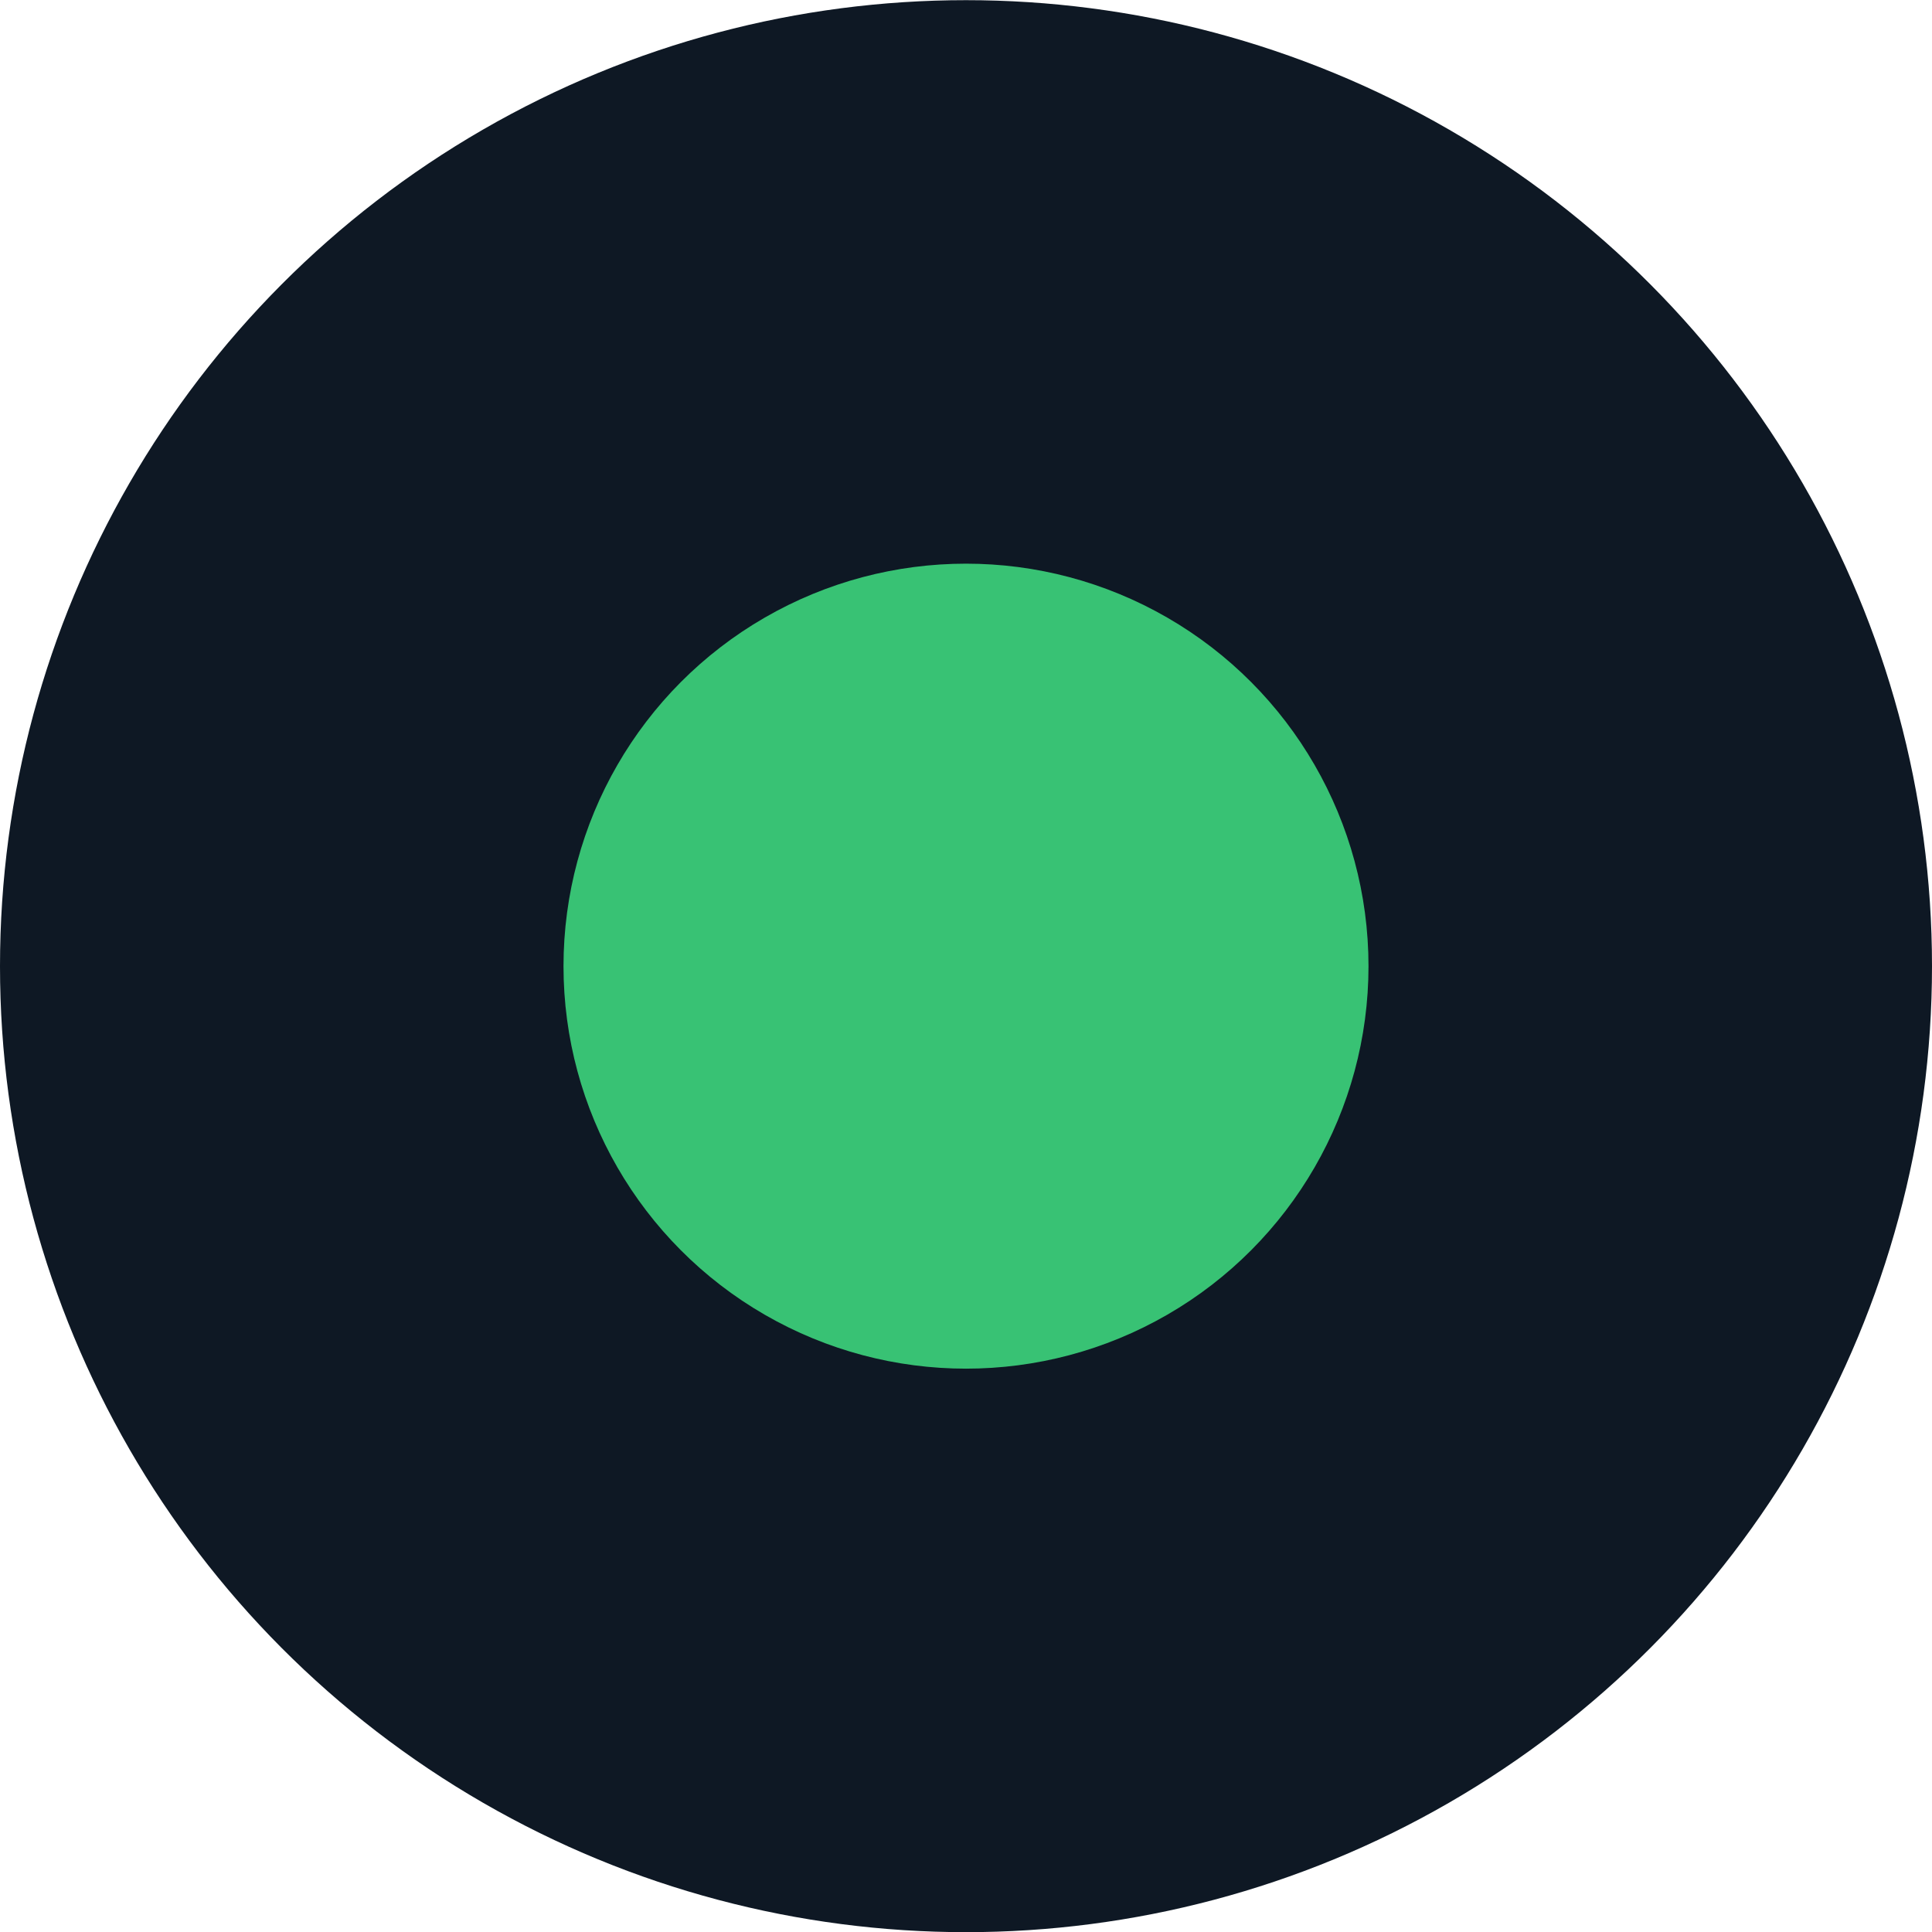 <svg width="24" height="24" viewBox="0 0 24 24" fill="none" xmlns="http://www.w3.org/2000/svg">
<circle cx="12" cy="12.002" r="12" fill="#0E1824"/>
<circle cx="12" cy="12.002" r="5" fill="#38C274"/>
</svg>

